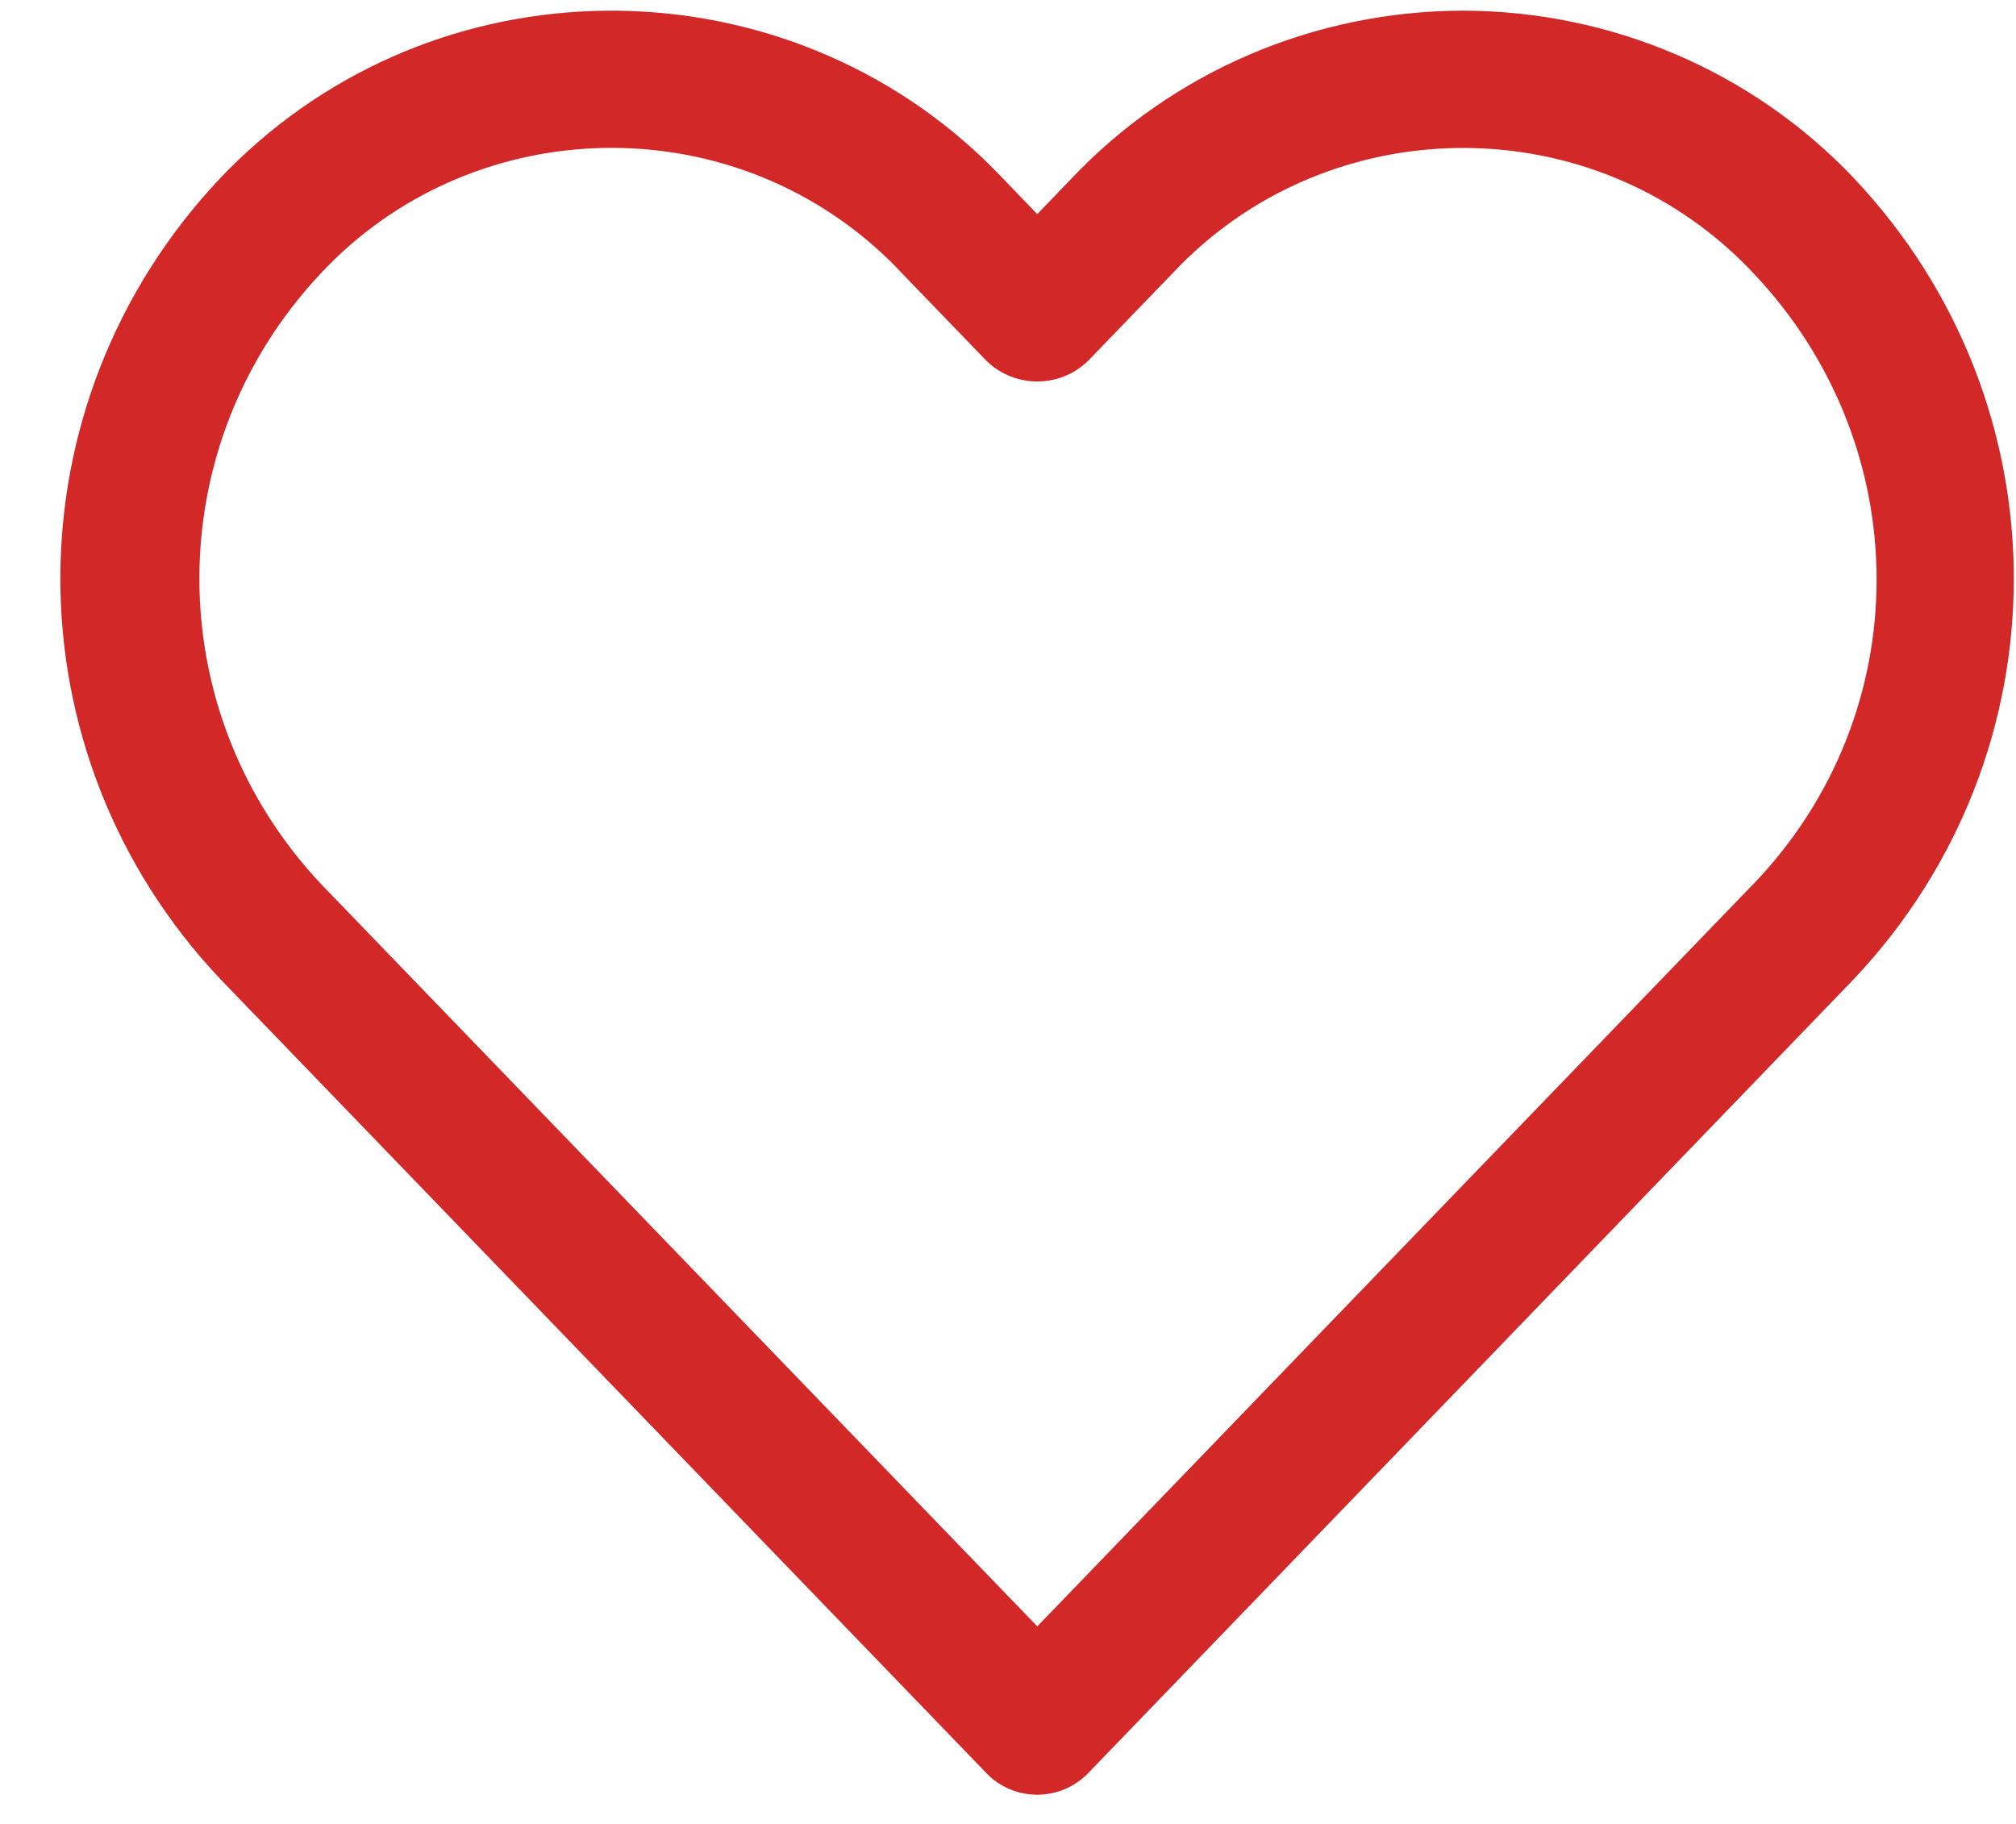 <svg width="21" height="19" viewBox="0 0 21 19" fill="none" xmlns="http://www.w3.org/2000/svg">
<path d="M19.313 1.858C18.261 0.746 16.786 0.114 15.241 0.111C13.694 0.113 12.218 0.745 11.164 1.857L10.805 2.231L10.445 1.857C8.354 -0.355 4.833 -0.482 2.582 1.574C2.482 1.665 2.386 1.759 2.293 1.857C0.074 4.21 0.074 7.845 2.293 10.197L10.277 18.473C10.553 18.759 11.013 18.771 11.305 18.5C11.314 18.491 11.324 18.482 11.333 18.473L19.313 10.197C21.532 7.845 21.532 4.21 19.313 1.858ZM18.261 9.213H18.26L10.805 16.942L3.348 9.213C1.653 7.416 1.653 4.638 3.348 2.841C4.888 1.201 7.488 1.098 9.157 2.611C9.238 2.685 9.316 2.761 9.39 2.841L10.277 3.76C10.569 4.045 11.04 4.045 11.333 3.76L12.219 2.842C13.758 1.202 16.359 1.099 18.027 2.612C18.108 2.685 18.186 2.762 18.261 2.842C19.971 4.642 19.983 7.424 18.261 9.213Z" fill="#D22828"/>
</svg>
